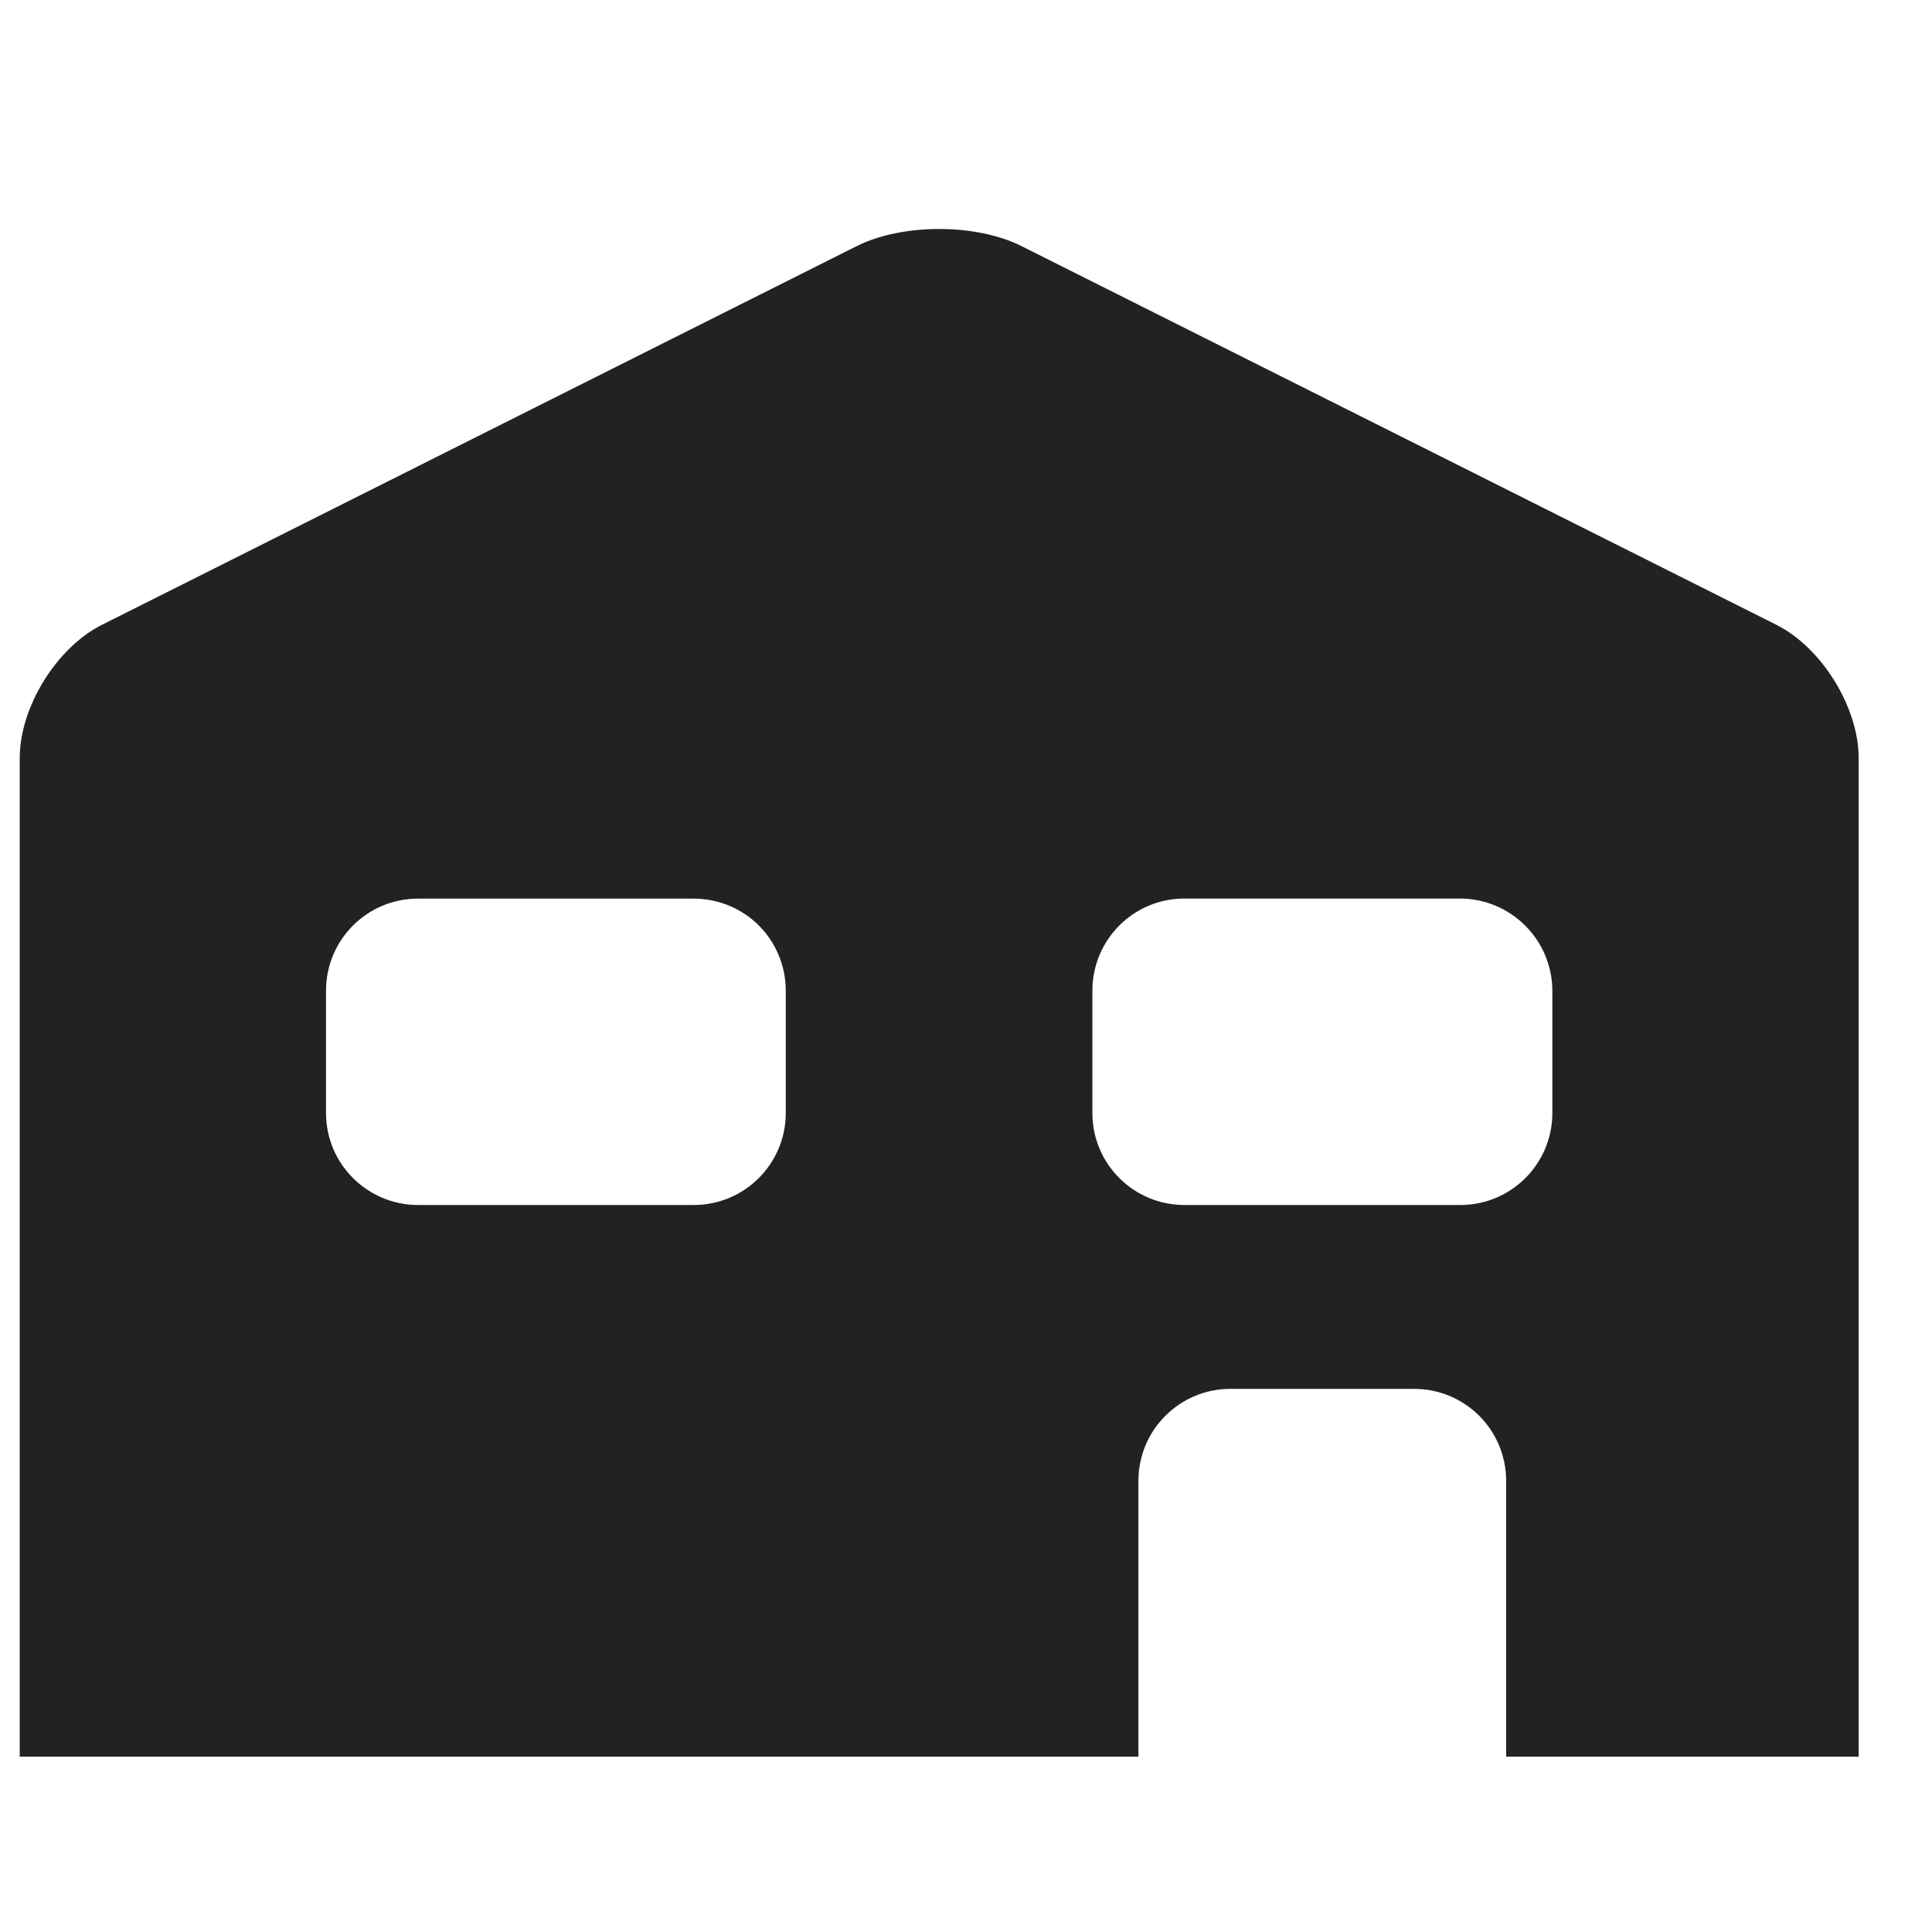 <svg xmlns="http://www.w3.org/2000/svg" xmlns:xlink="http://www.w3.org/1999/xlink" width="24" height="24" viewBox="0 0 24 24">
  <defs>
    <path id="premises-small-a" d="M0.245,21.822 L0.245,9.417 C0.245,8.786 0.701,8.045 1.266,7.762 L10.645,3.056 C11.209,2.774 12.123,2.774 12.687,3.056 L22.068,7.762 C22.631,8.046 23.089,8.786 23.089,9.417 L23.089,21.822 L18.71,21.822 L18.71,18.395 C18.71,18.092 18.59,17.801 18.375,17.587 C18.161,17.373 17.87,17.253 17.567,17.253 L15.284,17.253 C14.653,17.253 14.142,17.765 14.142,18.395 L14.142,21.822 L0.245,21.822 L0.245,21.822 Z M9.428,11.498 C9.214,11.284 8.923,11.164 8.62,11.163 L5.192,11.163 C4.561,11.163 4.05,11.675 4.05,12.306 L4.05,13.827 C4.05,14.457 4.562,14.968 5.192,14.969 L8.618,14.969 C9.249,14.969 9.761,14.457 9.761,13.827 L9.761,12.304 C9.76,12.002 9.641,11.712 9.428,11.498 Z M18.946,11.498 C18.733,11.284 18.443,11.164 18.141,11.162 L14.712,11.162 C14.082,11.162 13.57,11.674 13.57,12.305 L13.57,13.827 C13.57,14.458 14.082,14.969 14.713,14.969 L18.141,14.969 C18.772,14.969 19.283,14.458 19.284,13.827 L19.284,12.304 C19.282,12.001 19.161,11.712 18.946,11.498 L18.946,11.498 Z"/>
  </defs>
  <use fill="#222" fill-rule="evenodd" xlink:href="#premises-small-a"/>
</svg>
